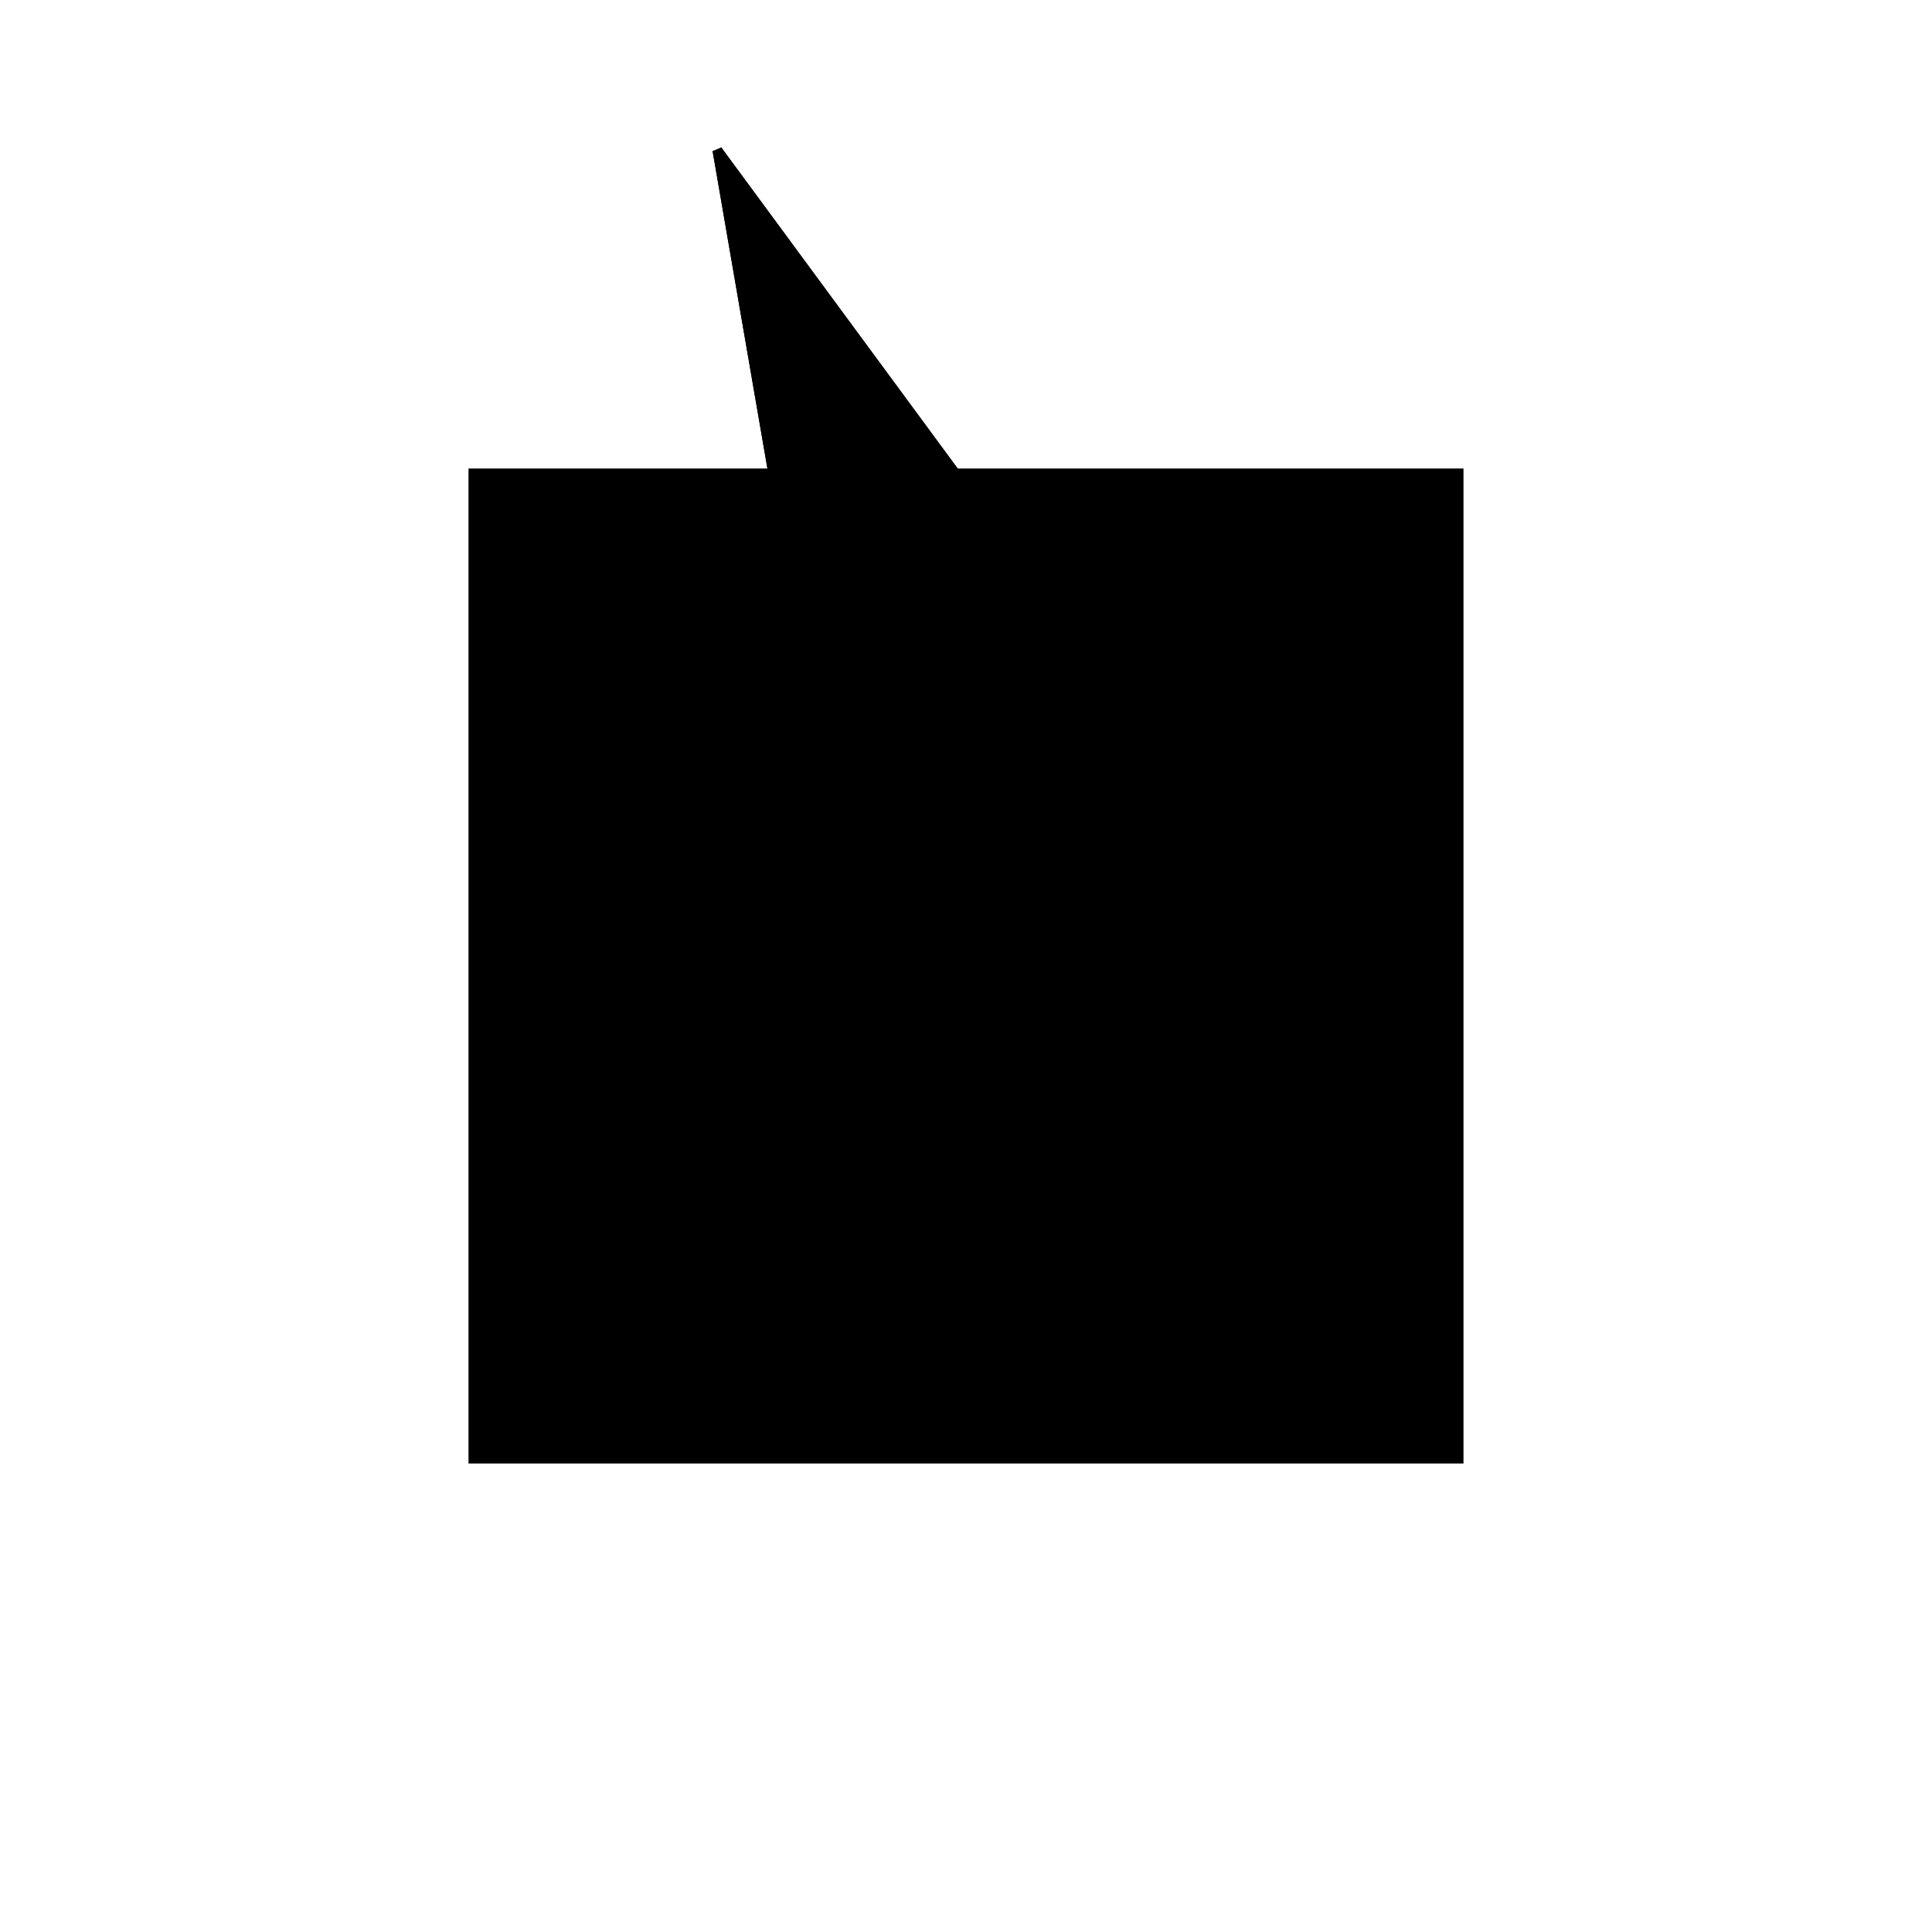 <?xml version="1.0"?>
<!DOCTYPE svg PUBLIC "-//W3C//DTD SVG 1.1//EN"
  "http://www.w3.org/Graphics/SVG/1.1/DTD/svg11.dtd">
<svg
  width="240"
  height="240"
  viewBox="-50 -50 200 200" xmlns="http://www.w3.org/2000/svg" version="1.1">
  <rect
    x="0"
    y="0"
    width="100"
    height="100"
    fill="hsla(206,100%,53%,0.3)"
    stroke="hsl(206,100%,53%)"
    stroke-width="3"
    transform="" />
  
  <path
    d="M 
      4.254
      -24.635
      L
    
      35.049
      -19.317
      L
    
      49.271
      8.509
      L
    
      -17.018
      98.541
      z
    "
    fill="hsla(0,0%,50%,0.3)"
    stroke="hsla(0,0%,50%,1)"
    stroke-width="1"
    transform="translate(-8.722,-45.904) scale(1,-1) translate(50,-110)"
    />
  
  
  <line
    x1="4.254"
    y1="-24.635"
    x2="35.049"
    y2="-19.317"
    stroke="hsla(0,50%,50%,0.6)"
    stroke-width="1"
    transform="translate(-8.722,-45.904) scale(1,-1) translate(50,-110)"
    />
  
  <line
    x1="35.049"
    y1="-19.317"
    x2="49.271"
    y2="8.509"
    stroke="hsla(0,50%,50%,0.6)"
    stroke-width="1"
    transform="translate(-8.722,-45.904) scale(1,-1) translate(50,-110)"
    />
  
  <line
    x1="4.254"
    y1="-24.635"
    x2="32.847"
    y2="5.673"
    stroke="hsla(0,50%,50%,0.6)"
    stroke-width="1"
    transform="translate(-8.722,-45.904) scale(1,-1) translate(50,-110)"
    />
  
  <line
    x1="0"
    y1="0"
    x2="49.271"
    y2="8.509"
    stroke="hsla(0,50%,50%,0.6)"
    stroke-width="1"
    transform="translate(-8.722,-45.904) scale(1,-1) translate(50,-110)"
    />
  
  <line
    x1="4.254"
    y1="-24.635"
    x2="-17.018"
    y2="98.541"
    stroke="hsla(0,50%,50%,0.6)"
    stroke-width="1"
    transform="translate(-8.722,-45.904) scale(1,-1) translate(50,-110)"
    />
  
  <line
    x1="35.049"
    y1="-19.317"
    x2="21.41"
    y2="-6.451"
    stroke="hsla(0,50%,50%,0.6)"
    stroke-width="1"
    transform="translate(-8.722,-45.904) scale(1,-1) translate(50,-110)"
    />
  
  <line
    x1="32.847"
    y1="5.673"
    x2="-17.018"
    y2="98.541"
    stroke="hsla(0,50%,50%,0.6)"
    stroke-width="1"
    transform="translate(-8.722,-45.904) scale(1,-1) translate(50,-110)"
    />
  
  <line
    x1="49.271"
    y1="8.509"
    x2="-17.018"
    y2="98.541"
    stroke="hsla(0,50%,50%,0.6)"
    stroke-width="1"
    transform="translate(-8.722,-45.904) scale(1,-1) translate(50,-110)"
    />
  
</svg>
